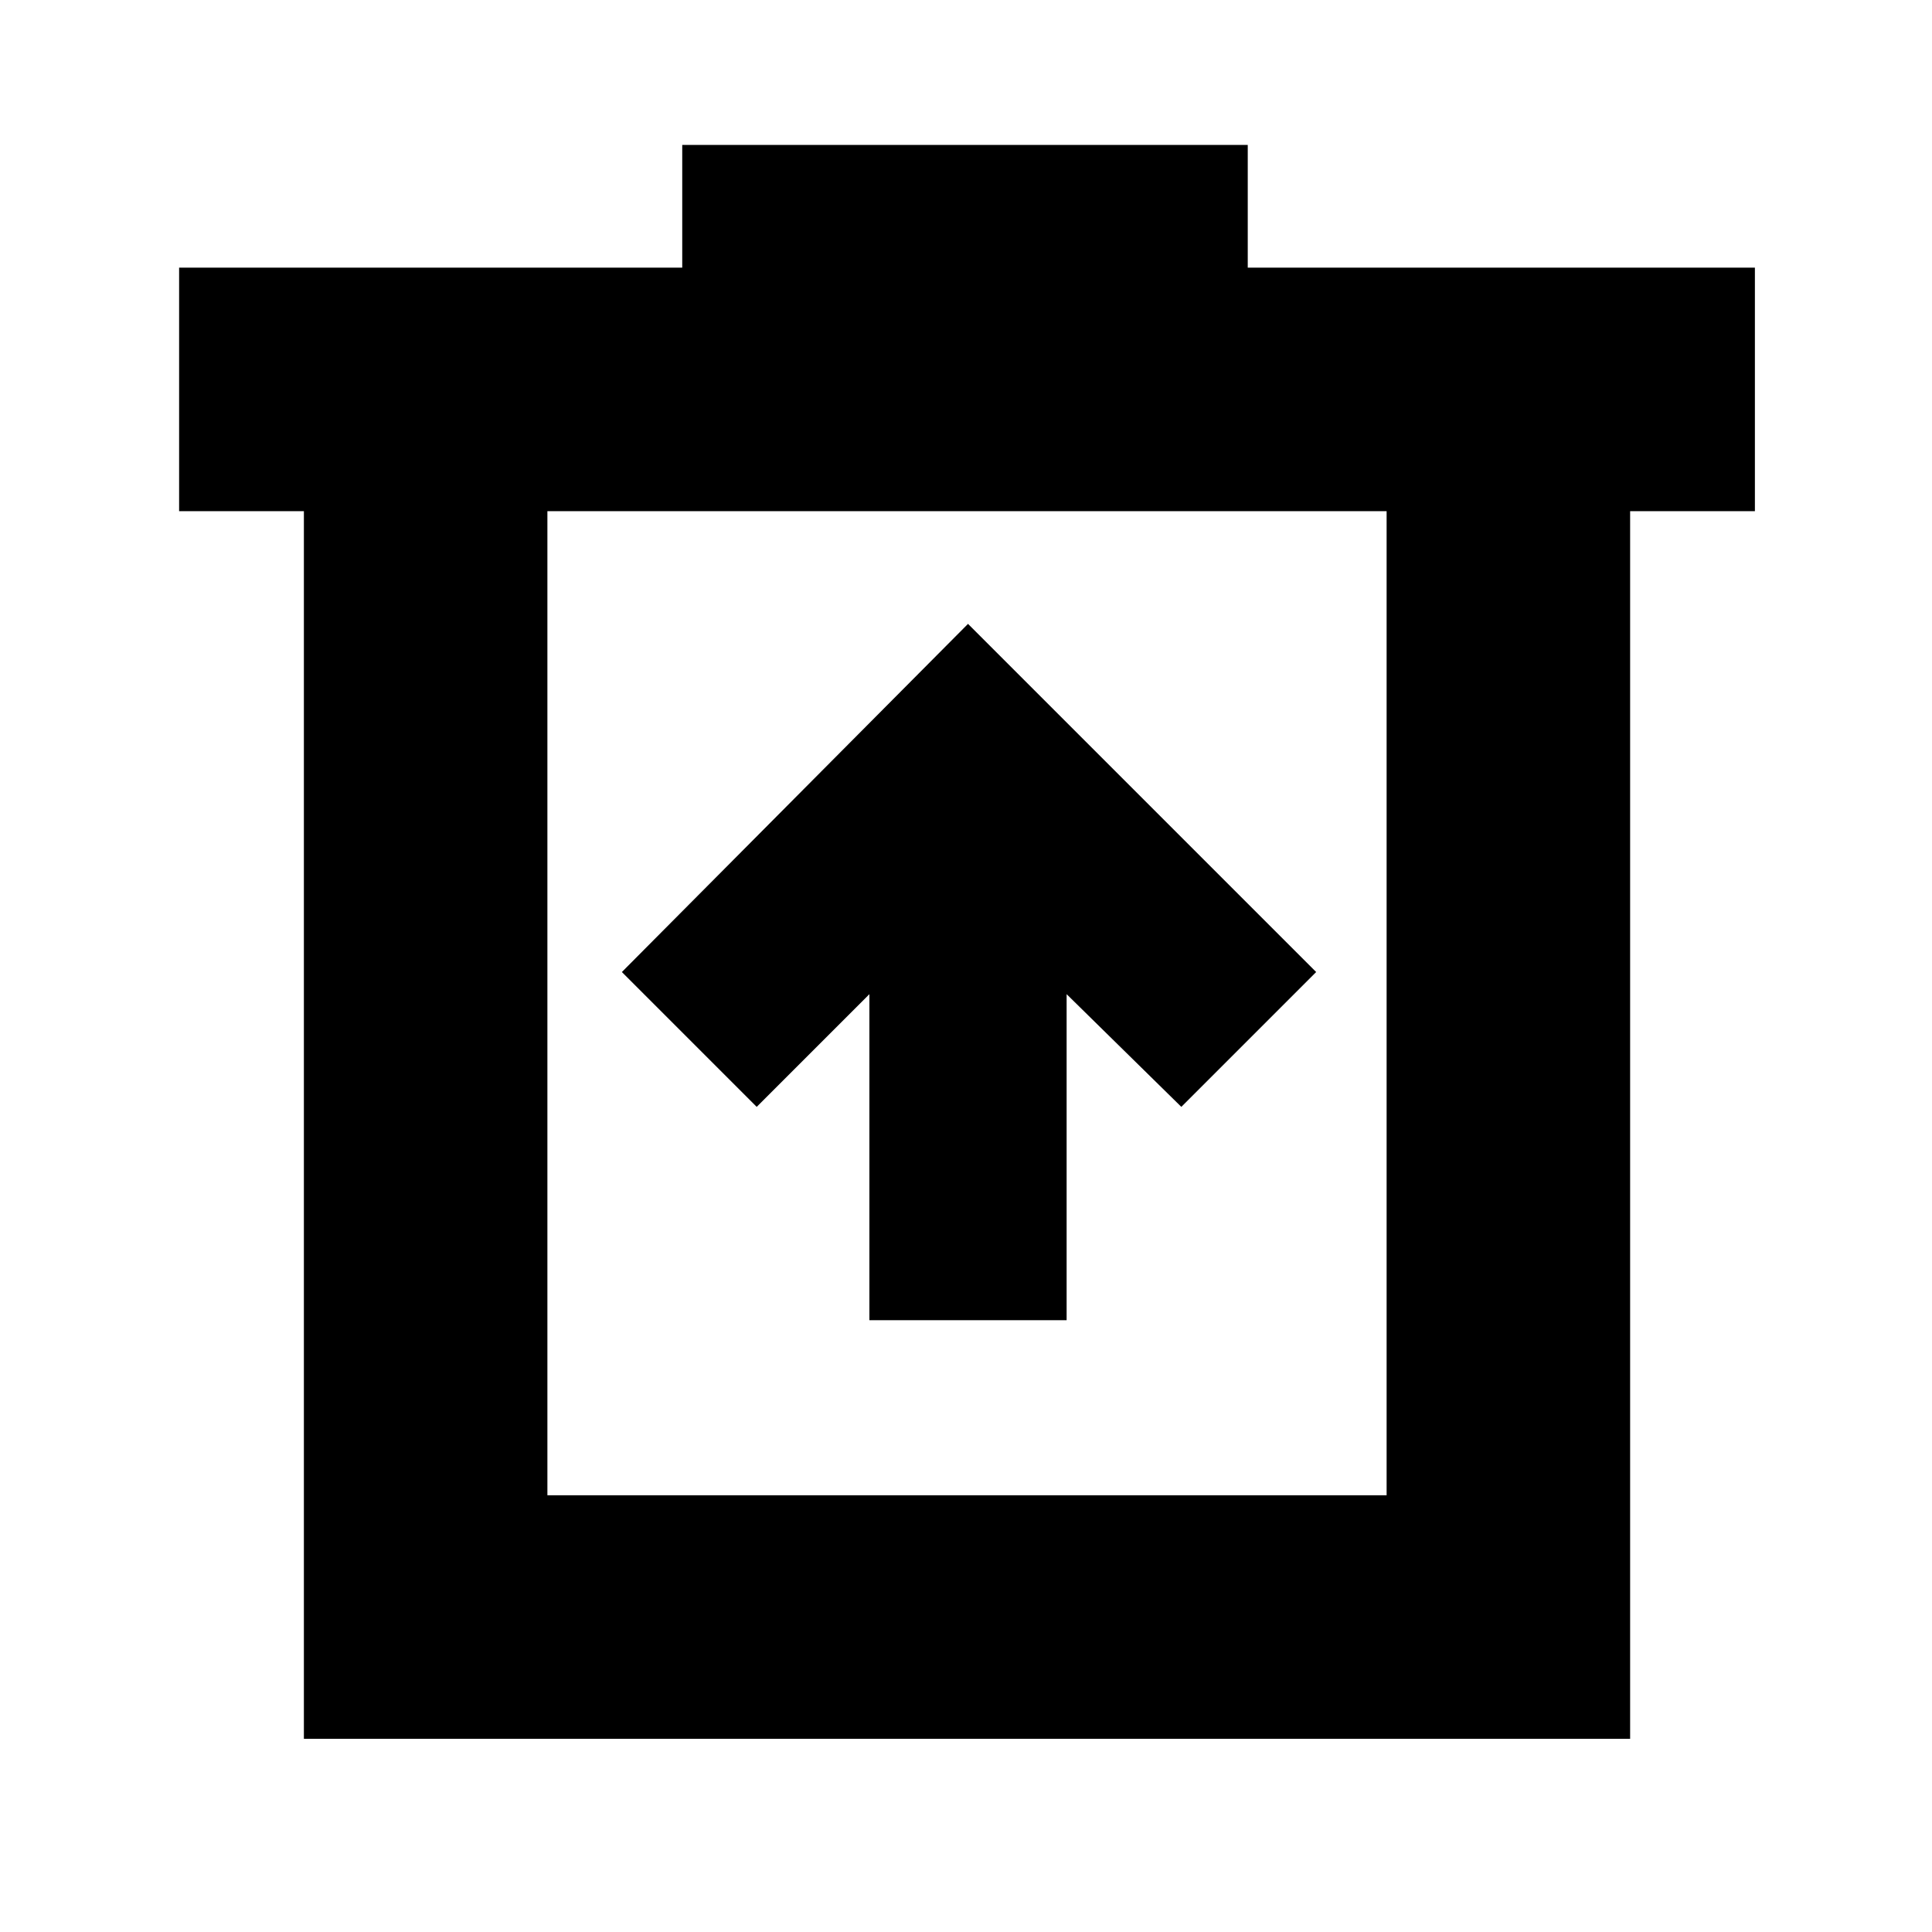 <svg xmlns="http://www.w3.org/2000/svg" height="24" width="24"><path d="M10.8 16.4h2.45v-4.05l1.425 1.4 1.675-1.675-4.325-4.325-4.3 4.325L9.4 13.75l1.4-1.4Zm-7.025 5.2V6.35h-1.55V3.325h6.25V1.8H15.5v1.525h6.3V6.35h-1.55V21.6ZM6.8 18.575h10.425V6.35H6.8Zm0-12.225v12.225Z"/></svg>